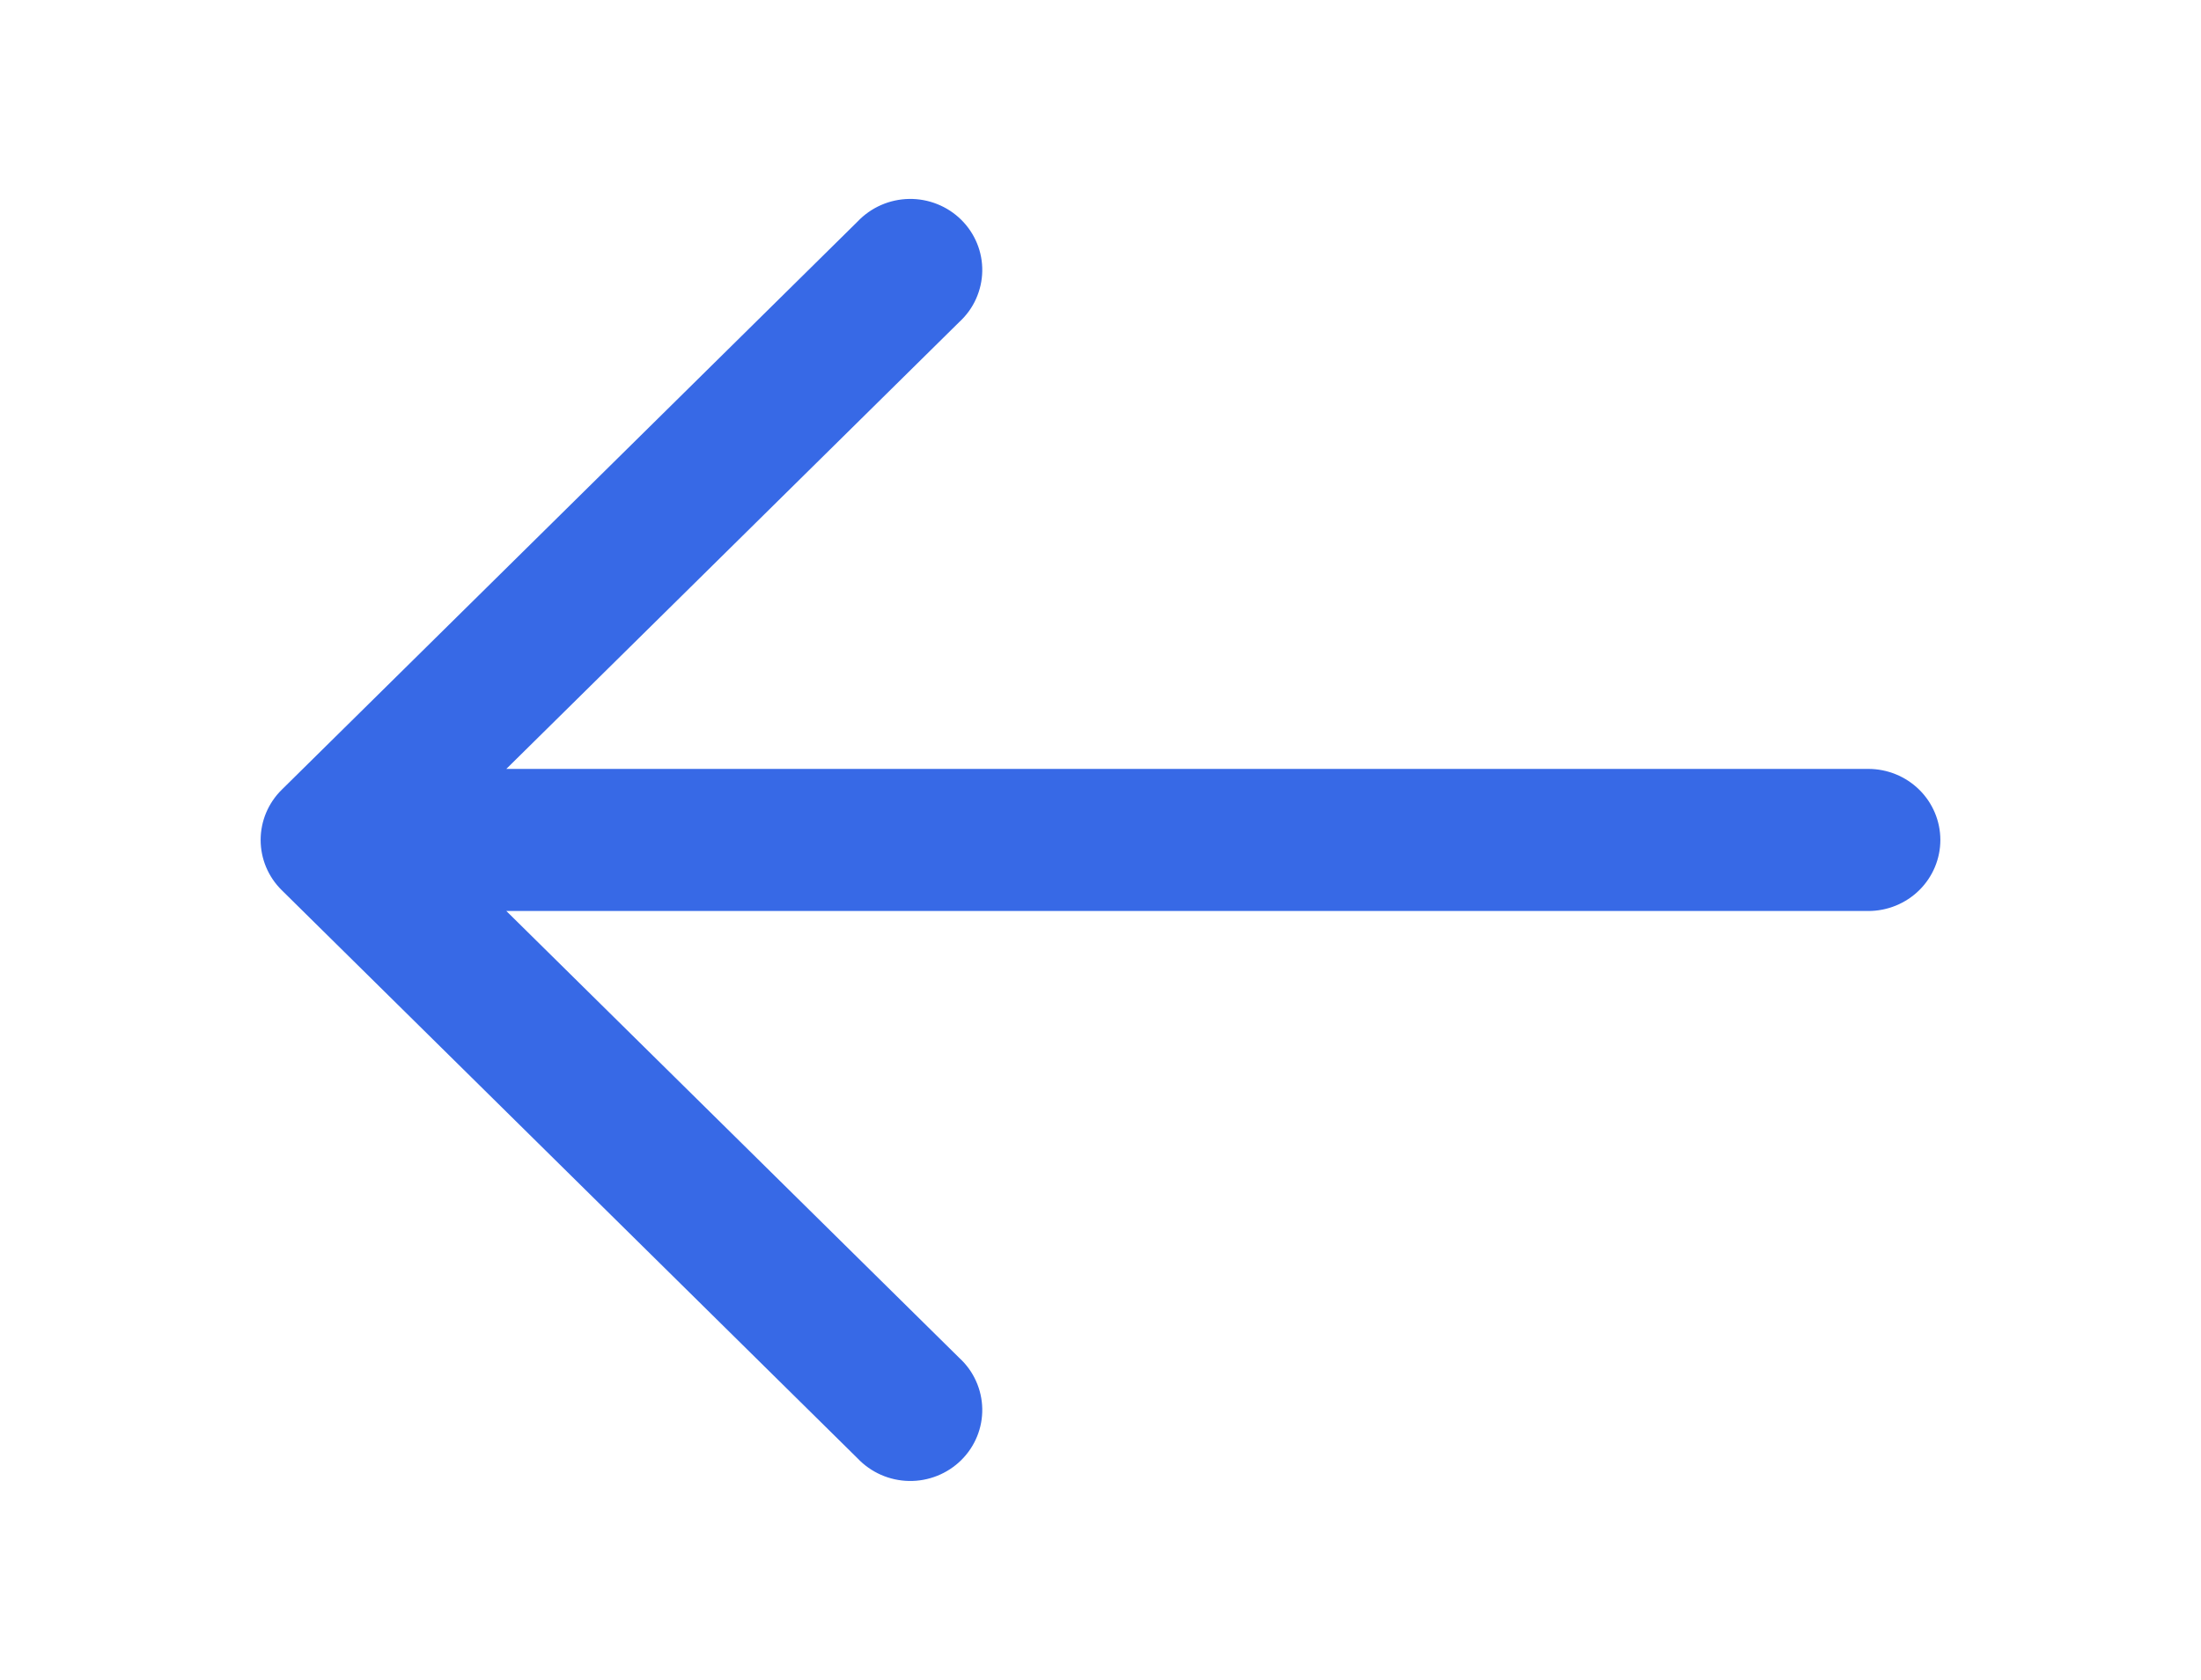 <svg width="38" height="29" viewBox="0 0 29 38" fill="none" xmlns="http://www.w3.org/2000/svg">
    <g transform="rotate(90, 14.5, 19)">
        <path fill-rule="evenodd" clip-rule="evenodd" d="M15.635 37.524C15.334 37.829 14.926 38 14.5 38C14.074 38 13.666 37.829 13.365 37.524L0.511 24.495C0.354 24.346 0.227 24.166 0.139 23.966C0.051 23.766 0.004 23.55 0 23.332C-0.004 23.113 0.036 22.896 0.117 22.693C0.198 22.49 0.318 22.306 0.471 22.151C0.623 21.997 0.805 21.875 1.005 21.793C1.205 21.711 1.419 21.671 1.635 21.675C1.851 21.679 2.063 21.727 2.261 21.816C2.458 21.904 2.635 22.033 2.782 22.193L12.893 32.442L12.893 1.629C12.893 1.197 13.063 0.782 13.364 0.477C13.665 0.172 14.074 1.30488e-06 14.5 1.26763e-06C14.926 1.23038e-06 15.335 0.172 15.636 0.477C15.937 0.782 16.107 1.197 16.107 1.629L16.107 32.442L26.218 22.193C26.365 22.033 26.542 21.904 26.739 21.816C26.936 21.727 27.149 21.679 27.365 21.675C27.581 21.671 27.795 21.711 27.995 21.793C28.195 21.875 28.377 21.997 28.529 22.151C28.682 22.306 28.802 22.49 28.883 22.693C28.964 22.896 29.004 23.113 29 23.332C28.996 23.55 28.949 23.766 28.861 23.966C28.773 24.166 28.646 24.346 28.489 24.495L15.635 37.524Z" fill="#3769E6"/>
    </g>
</svg>
